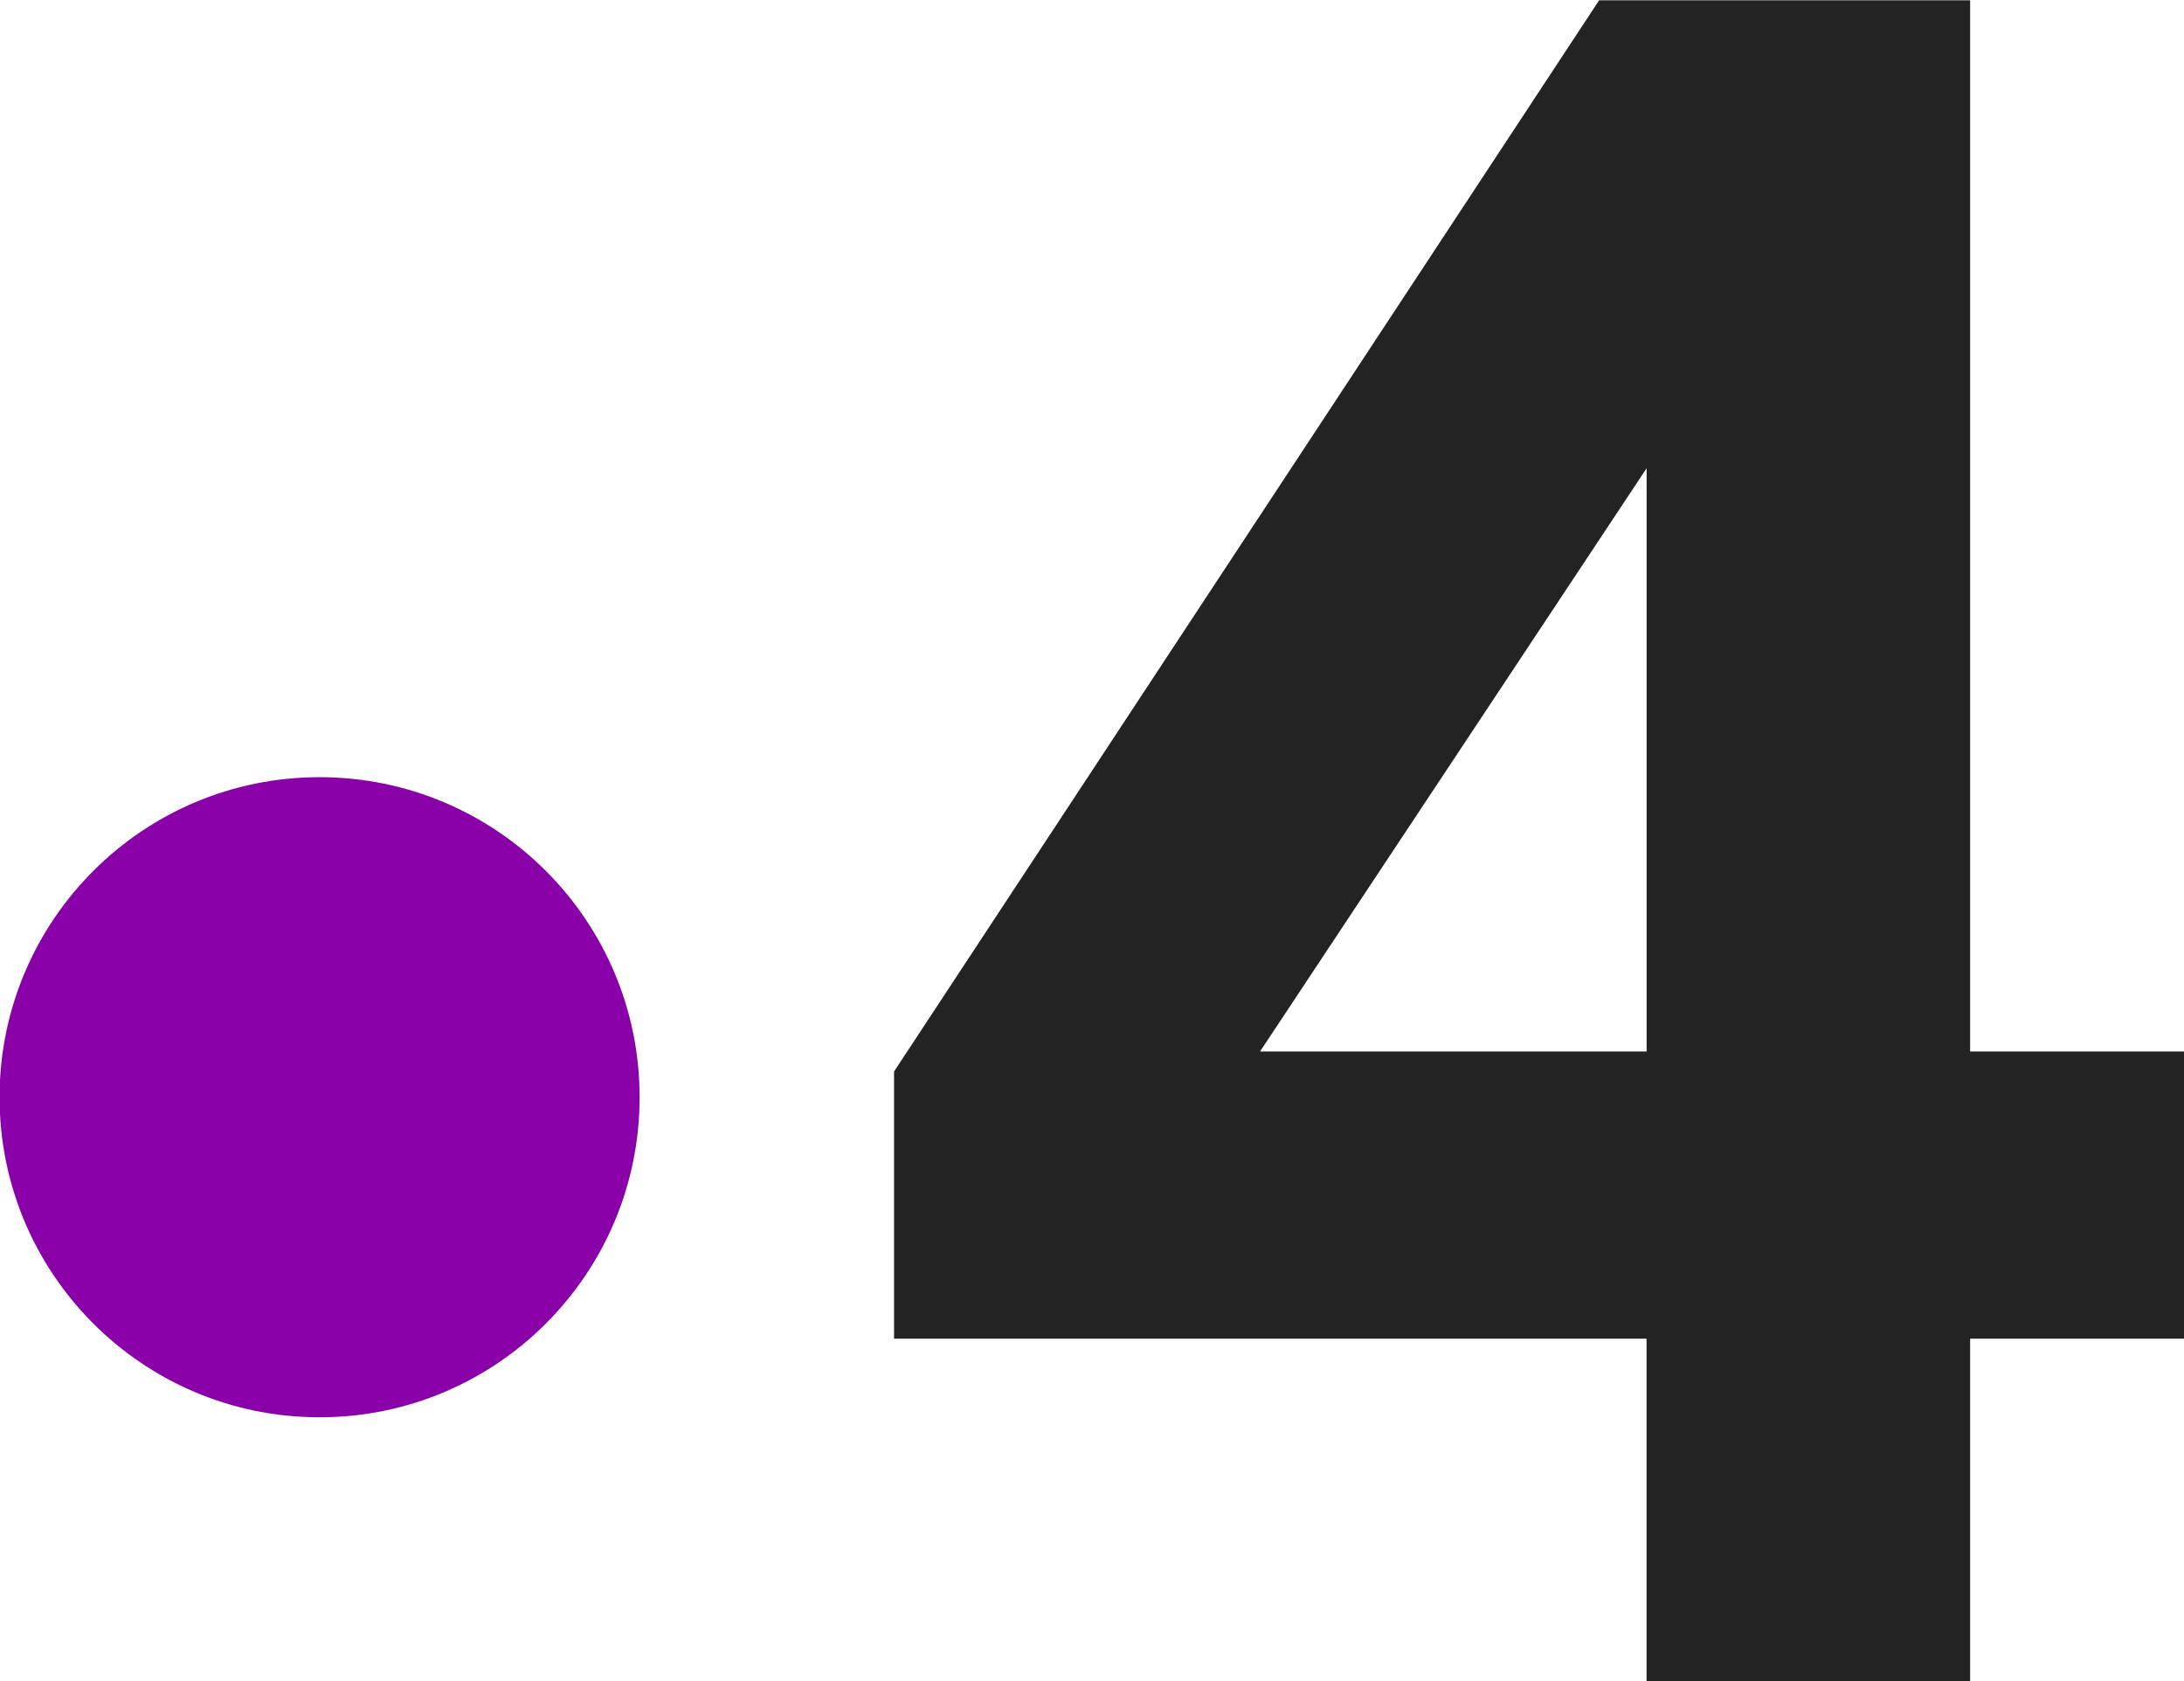 <?xml version="1.0" encoding="UTF-8" standalone="no"?>
<!-- Created with Inkscape (http://www.inkscape.org/) -->

<svg
   xmlns:dc="http://purl.org/dc/elements/1.1/"
   xmlns:cc="http://creativecommons.org/ns#"
   xmlns:rdf="http://www.w3.org/1999/02/22-rdf-syntax-ns#"
   xmlns:svg="http://www.w3.org/2000/svg"
   xmlns="http://www.w3.org/2000/svg"
   xmlns:sodipodi="http://sodipodi.sourceforge.net/DTD/sodipodi-0.dtd"
   xmlns:inkscape="http://www.inkscape.org/namespaces/inkscape"
   width="1000"
   height="769.731"
   id="svg2"
   version="1.1"
   inkscape:version="0.48.5 r10040"
   sodipodi:docname="France_4_2018_(icon).svg">
  <defs
     id="defs4" />
  <sodipodi:namedview
     id="base"
     pagecolor="#ffffff"
     bordercolor="#666666"
     borderopacity="1.0"
     inkscape:pageopacity="0.0"
     inkscape:pageshadow="2"
     inkscape:zoom="0.65824273"
     inkscape:cx="729.99052"
     inkscape:cy="128.37205"
     inkscape:document-units="px"
     inkscape:current-layer="layer1"
     showgrid="false"
     fit-margin-top="0"
     fit-margin-left="0"
     fit-margin-right="0"
     fit-margin-bottom="0"
     inkscape:window-width="1022"
     inkscape:window-height="1032"
     inkscape:window-x="889"
     inkscape:window-y="-15"
     inkscape:window-maximized="0">
    <inkscape:grid
       type="xygrid"
       id="grid4316"
       empspacing="5"
       visible="true"
       enabled="true"
       snapvisiblegridlinesonly="true"
       originx="-1589.002px"
       originy="-2347.267px" />
  </sodipodi:namedview>
  <g
     inkscape:label="Layer 1"
     inkscape:groupmode="layer"
     id="layer1"
     transform="translate(-1589.002,2064.636)">
    <path
       transform="matrix(21.385,0,0,21.385,-7602.173,-17633.724)"
       sodipodi:open="true"
       sodipodi:end="6.2831852"
       sodipodi:start="0"
       d="m 443.49,751.528 c 0,3.784 -3.068,6.852 -6.852,6.852 -3.784,0 -6.852,-3.068 -6.852,-6.852 0,-3.784 3.068,-6.852 6.852,-6.852 3.784,0 6.852,3.068 6.852,6.852"
       sodipodi:ry="6.8521008"
       sodipodi:rx="6.8521008"
       sodipodi:cy="751.52789"
       sodipodi:cx="436.63754"
       id="path4325"
       style="fill:#8900a8;fill-opacity:1;fill-rule:evenodd;stroke:none"
       sodipodi:type="arc" />
    <g
       transform="matrix(27.483,0,0,27.483,-8597.757,-14070.08)"
       style="font-size:40px;font-style:normal;font-weight:normal;line-height:125%;letter-spacing:0px;word-spacing:0px;fill:#232323;fill-opacity:1;stroke:none;font-family:Sans"
       id="flowRoot4519">
      <path
         d="m 385.552,459.132 0,-4.451 11.747,-17.845 6.181,0 0,17.511 3.566,0 0,4.785 -3.566,0 0,5.712 -5.391,0 0,-5.712 z m 6.098,-4.785 6.44,0 0,-9.715 z"
         style="fill:#232323;fill-opacity:1;font-family:Brown Bold;-inkscape-font-specification:Brown Bold"
         id="path4528"
         inkscape:connector-curvature="0"
         sodipodi:nodetypes="cccccccccccccccc" />
    </g>
  </g>
  <style
     id="style3"
     type="text/css">
	.st0{fill:#FFC300;}
	.st1{fill:#323232;}
</style>
</svg>
